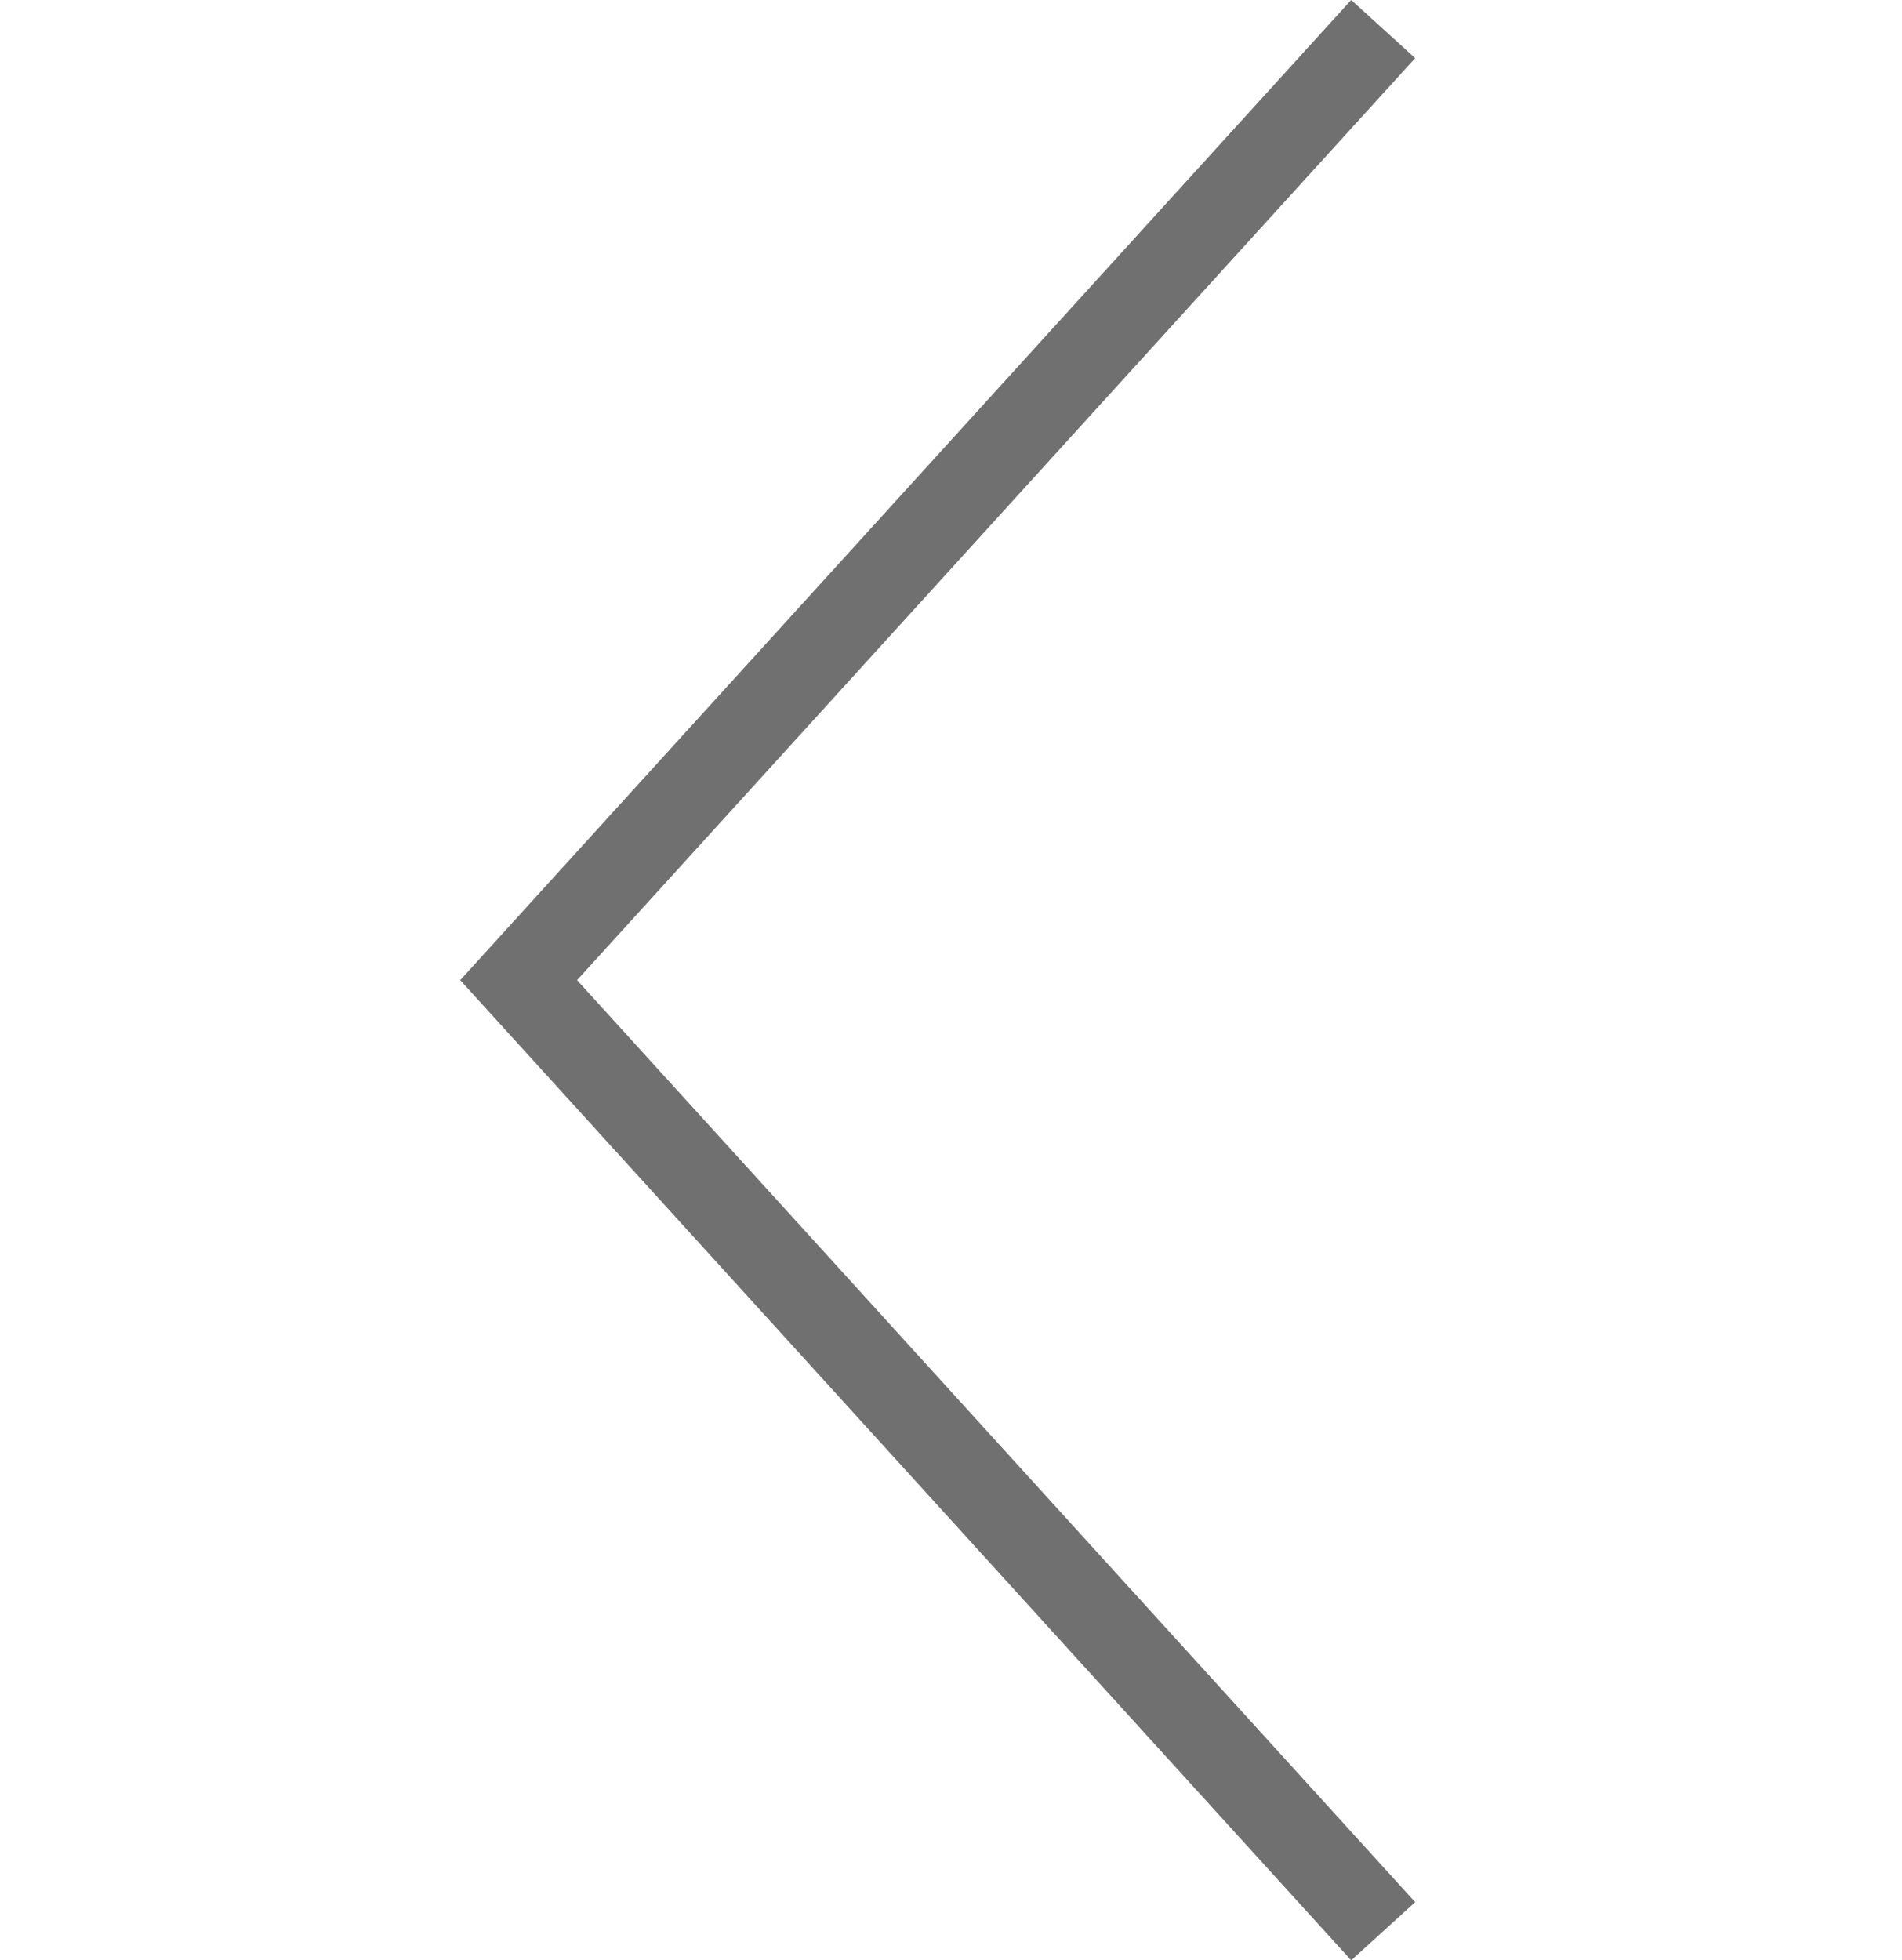 <svg xmlns="http://www.w3.org/2000/svg" width="22" height="22.673" viewBox="0 0 22 22.673"><g transform="translate(22 22.336) rotate(180)"><g transform="translate(6)"><path d="M-240.8,1537.166l10,11-10,11" transform="translate(240.801 -1537.166)" fill="none" stroke="#707070" stroke-width="1"/></g><g fill="none" stroke="#707070" stroke-width="1" opacity="0"><rect width="22" height="22" stroke="none"/><rect x="0.5" y="0.5" width="21" height="21" fill="none"/></g></g></svg>
